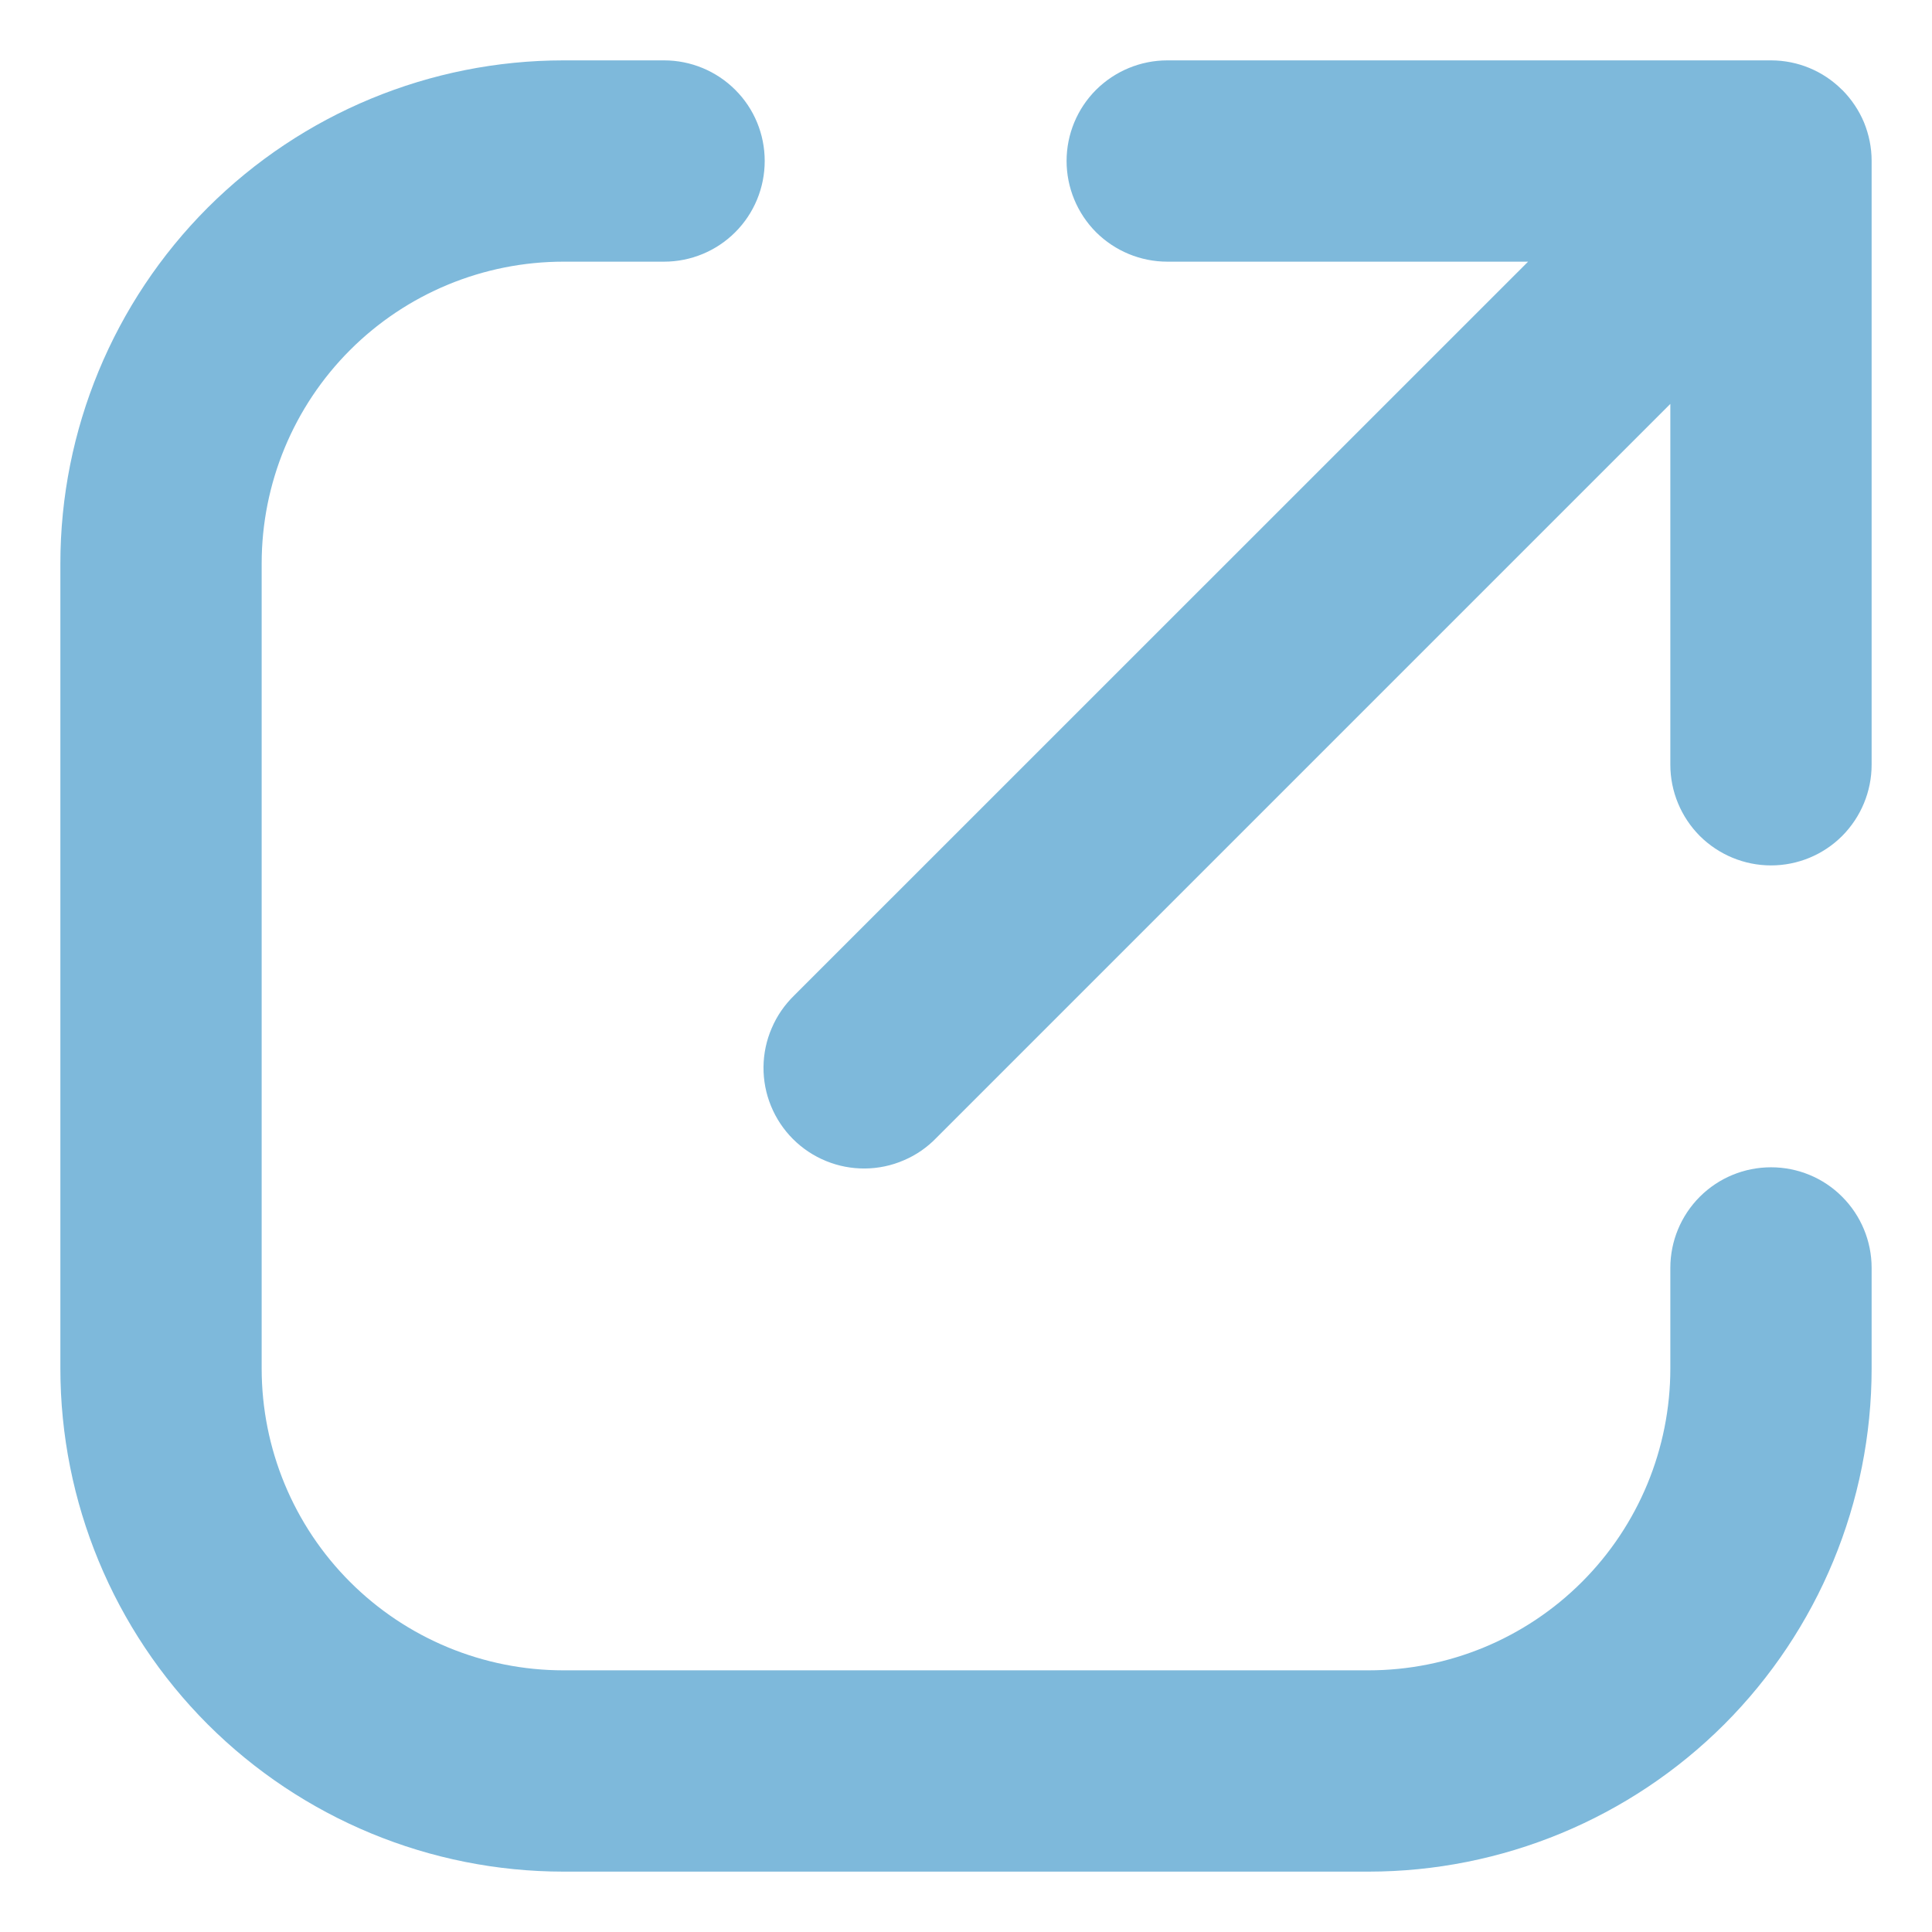 <svg width="16" height="16" viewBox="0 0 16 16" fill="none" xmlns="http://www.w3.org/2000/svg">
<path fill-rule="evenodd" clip-rule="evenodd" d="M15.437 1.014C15.395 0.914 15.334 0.823 15.258 0.746L15.254 0.743C15.098 0.587 14.887 0.5 14.667 0.5H9.667C9.446 0.5 9.234 0.588 9.077 0.744C8.921 0.9 8.833 1.112 8.833 1.333C8.833 1.554 8.921 1.766 9.077 1.923C9.234 2.079 9.446 2.167 9.667 2.167H12.655L6.577 8.244C6.498 8.321 6.434 8.413 6.391 8.515C6.347 8.616 6.324 8.726 6.323 8.836C6.322 8.947 6.343 9.057 6.385 9.159C6.427 9.262 6.489 9.355 6.567 9.433C6.645 9.511 6.738 9.573 6.841 9.615C6.943 9.657 7.053 9.678 7.164 9.677C7.274 9.676 7.384 9.653 7.485 9.609C7.587 9.566 7.679 9.502 7.756 9.422L13.833 3.345V6.333C13.833 6.554 13.921 6.766 14.077 6.923C14.234 7.079 14.446 7.167 14.667 7.167C14.888 7.167 15.1 7.079 15.256 6.923C15.412 6.766 15.5 6.554 15.5 6.333V1.331C15.5 1.222 15.478 1.115 15.437 1.014ZM0.5 4.667C0.5 3.562 0.939 2.502 1.72 1.72C2.502 0.939 3.562 0.5 4.667 0.5H5.5C5.721 0.5 5.933 0.588 6.089 0.744C6.246 0.9 6.333 1.112 6.333 1.333C6.333 1.554 6.246 1.766 6.089 1.923C5.933 2.079 5.721 2.167 5.5 2.167H4.667C4.004 2.167 3.368 2.43 2.899 2.899C2.43 3.368 2.167 4.004 2.167 4.667V11.333C2.167 11.996 2.43 12.632 2.899 13.101C3.368 13.57 4.004 13.833 4.667 13.833H11.333C11.996 13.833 12.632 13.57 13.101 13.101C13.57 12.632 13.833 11.996 13.833 11.333V10.5C13.833 10.279 13.921 10.067 14.077 9.911C14.234 9.754 14.446 9.667 14.667 9.667C14.888 9.667 15.1 9.754 15.256 9.911C15.412 10.067 15.5 10.279 15.5 10.5V11.333C15.5 12.438 15.061 13.498 14.28 14.28C13.498 15.061 12.438 15.5 11.333 15.5H4.667C3.562 15.5 2.502 15.061 1.72 14.28C0.939 13.498 0.5 12.438 0.5 11.333V4.667Z" fill="#7EB9DB"/>
</svg>
